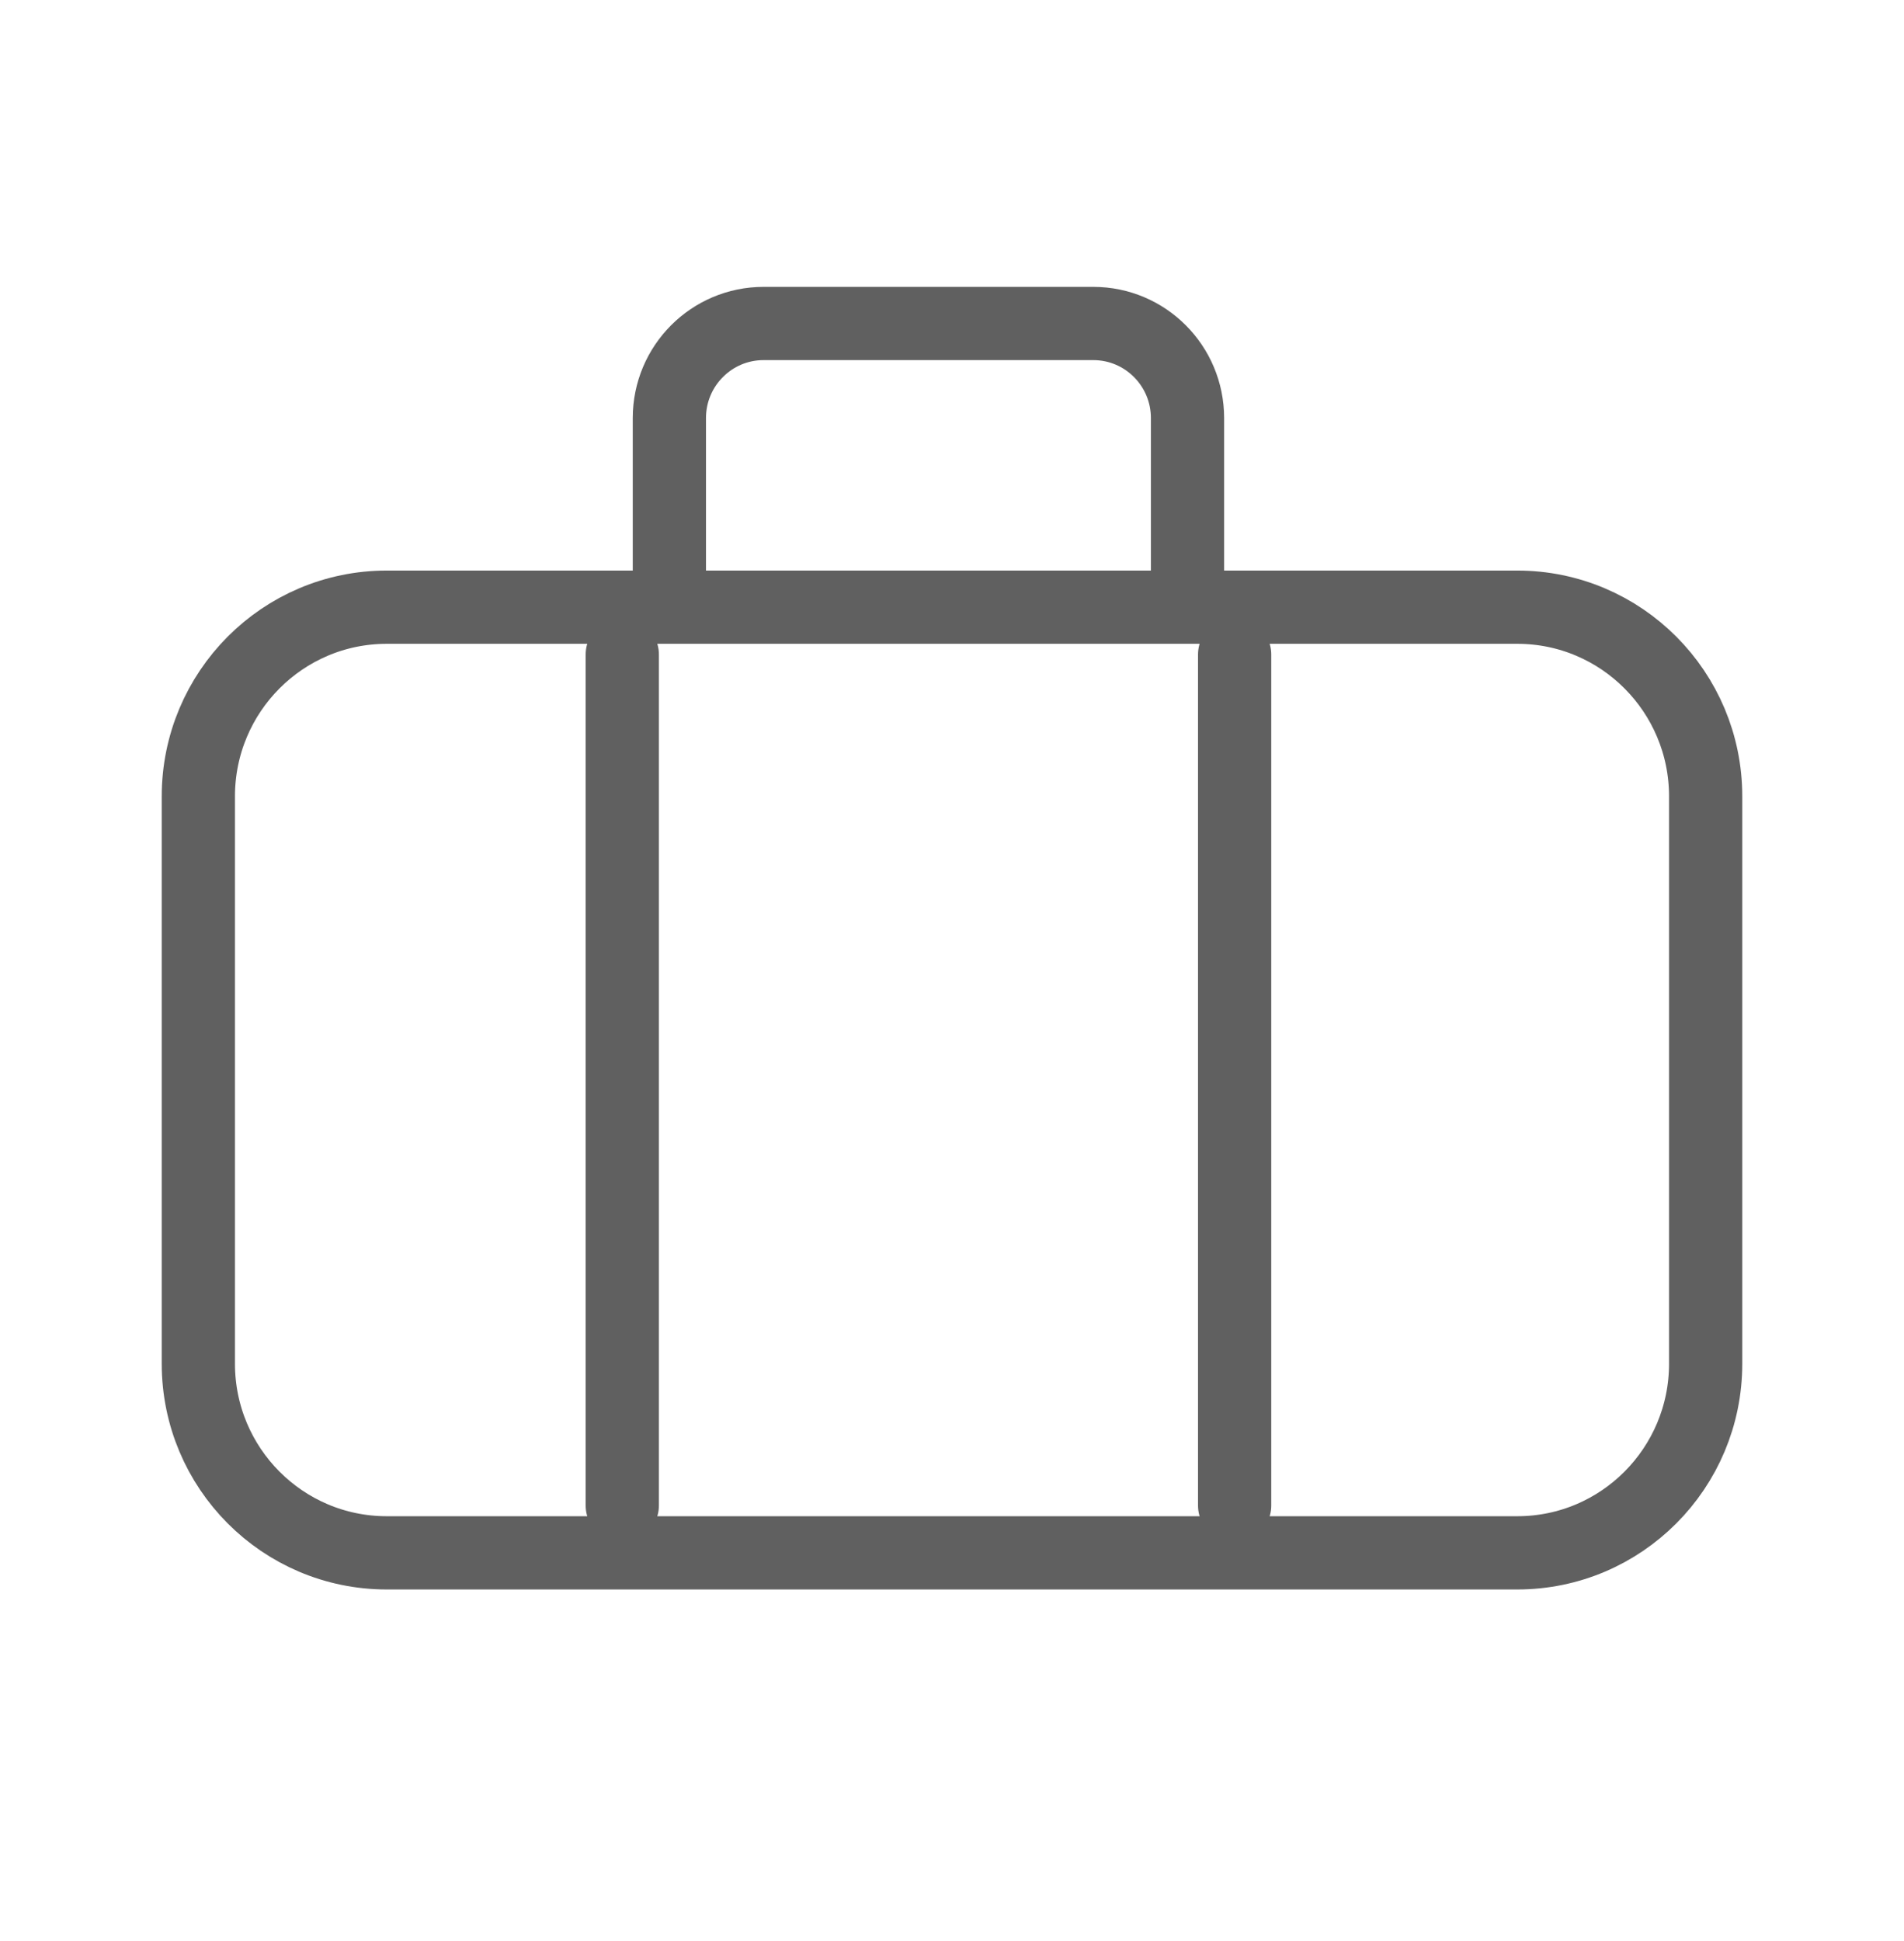 <svg width="52" height="53" viewBox="0 0 52 53" fill="none" xmlns="http://www.w3.org/2000/svg">
<path d="M16.995 41.109V17.87M33.719 41.109V17.87M18.281 16.579V11.415C18.281 9.989 19.433 8.833 20.854 8.833H29.859C31.28 8.833 32.432 9.989 32.432 11.415V16.579M10.562 42.4H41.438C44.279 42.4 46.583 40.088 46.583 37.236V21.744C46.583 18.892 44.279 16.579 41.438 16.579H10.562C7.721 16.579 5.417 18.892 5.417 21.744V37.236C5.417 40.088 7.721 42.4 10.562 42.4Z" stroke="#606060" stroke-width="2" stroke-linecap="round"/>
</svg>
